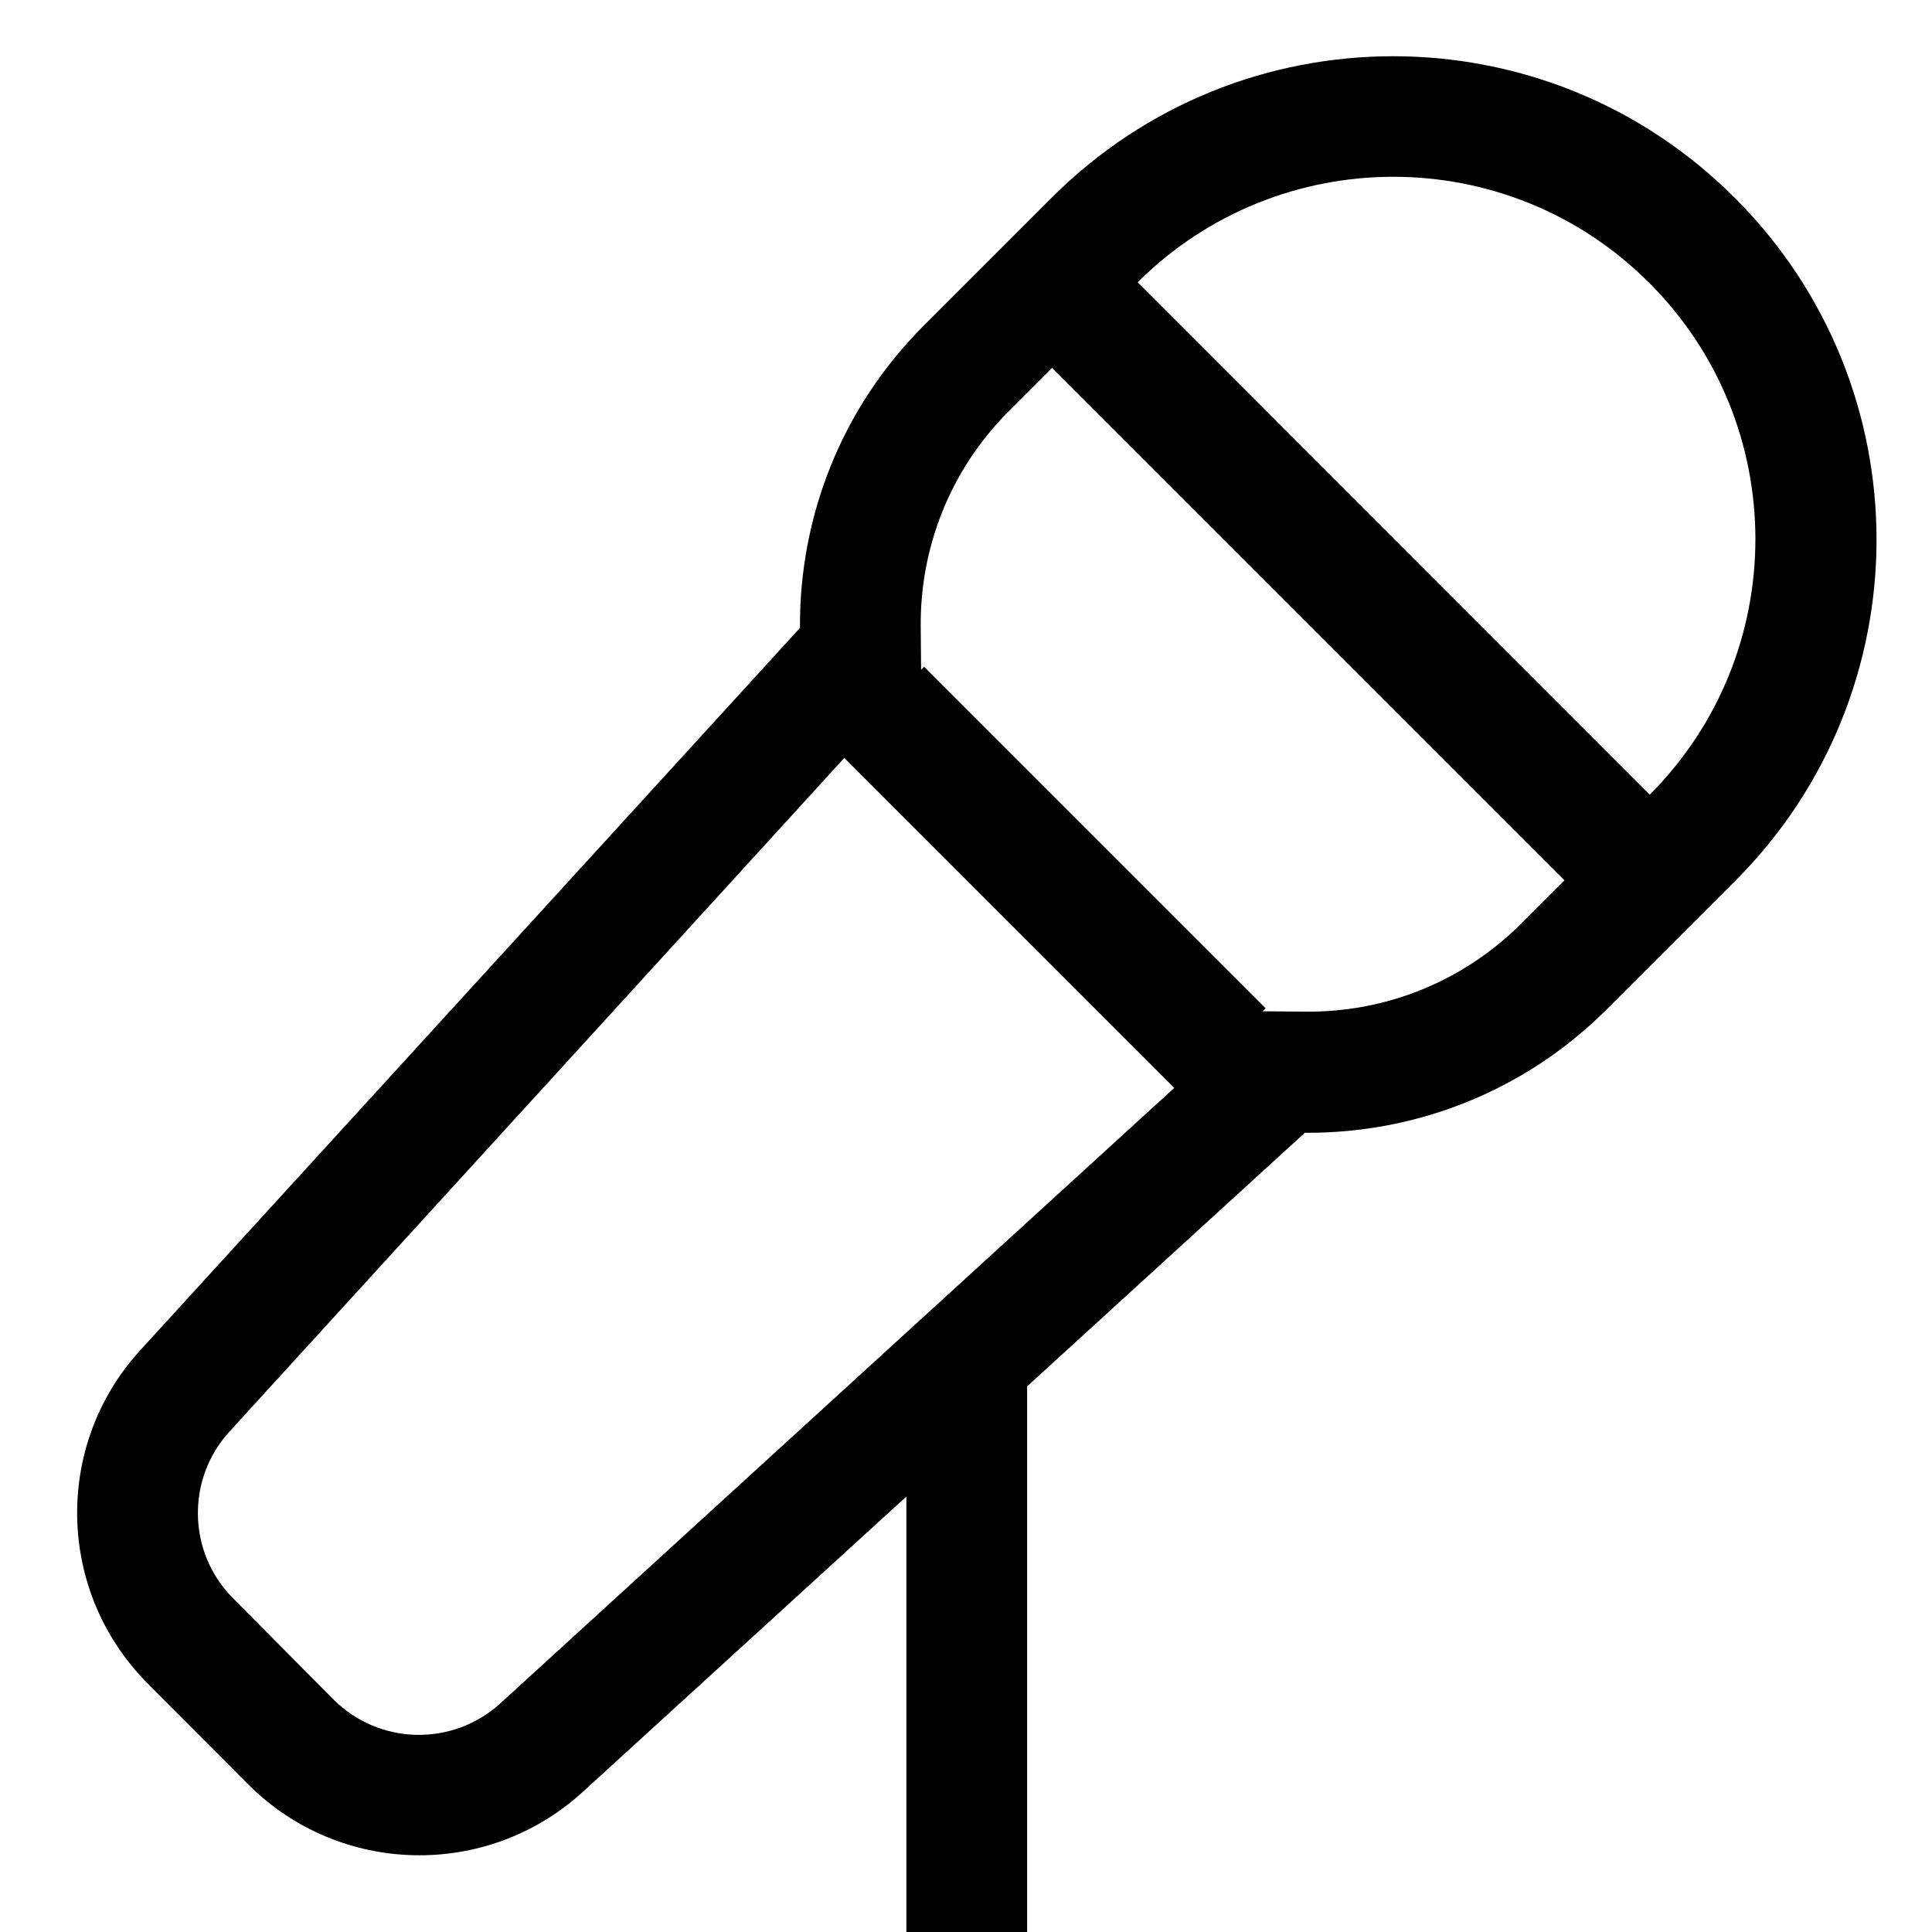 <svg fill="currentColor" xmlns="http://www.w3.org/2000/svg" viewBox="0 0 512 512"><!--! Font Awesome Pro 7.1.0 by @fontawesome - https://fontawesome.com License - https://fontawesome.com/license (Commercial License) Copyright 2025 Fonticons, Inc. --><path fill="currentColor" d="M223.8 200.9l87.4 87.4-178.6 163.1c-12.6 11.5-32.1 11.1-44.2-1L61.8 423.6c-12.1-12.1-12.5-31.6-1-44.2l163-178.6zM334.6 268l.8-.8-90.5-90.5-.8 .8-.1-11.4c-.2-20.7 7.6-41.4 23.4-57.2l11.4-11.4 135.8 135.8-11.4 11.4c-15.8 15.8-36.5 23.6-57.2 23.4l-11.4-.1zM437.1 75c37.4 37.4 37.5 98.1 .1 135.6L301.5 74.8C339 37.5 399.7 37.5 437.1 75zm22.6-22.6c-50-50-131-50-181 0L244.8 86.3c-22.1 22.1-33 51.1-32.8 80.1L37.2 357.8c-23.1 25.2-22.2 64.2 2 88.4l26.6 26.7c24.2 24.2 63.2 25.1 88.5 2.1l85.9-78.4 0 131.5c0 8.8 7.2 16 16 16s16-7.2 16-16l0-160.7 73.6-67.2c29 .2 58-10.7 80.1-32.8l33.9-33.9c50-50 50-131 0-181z"/></svg>